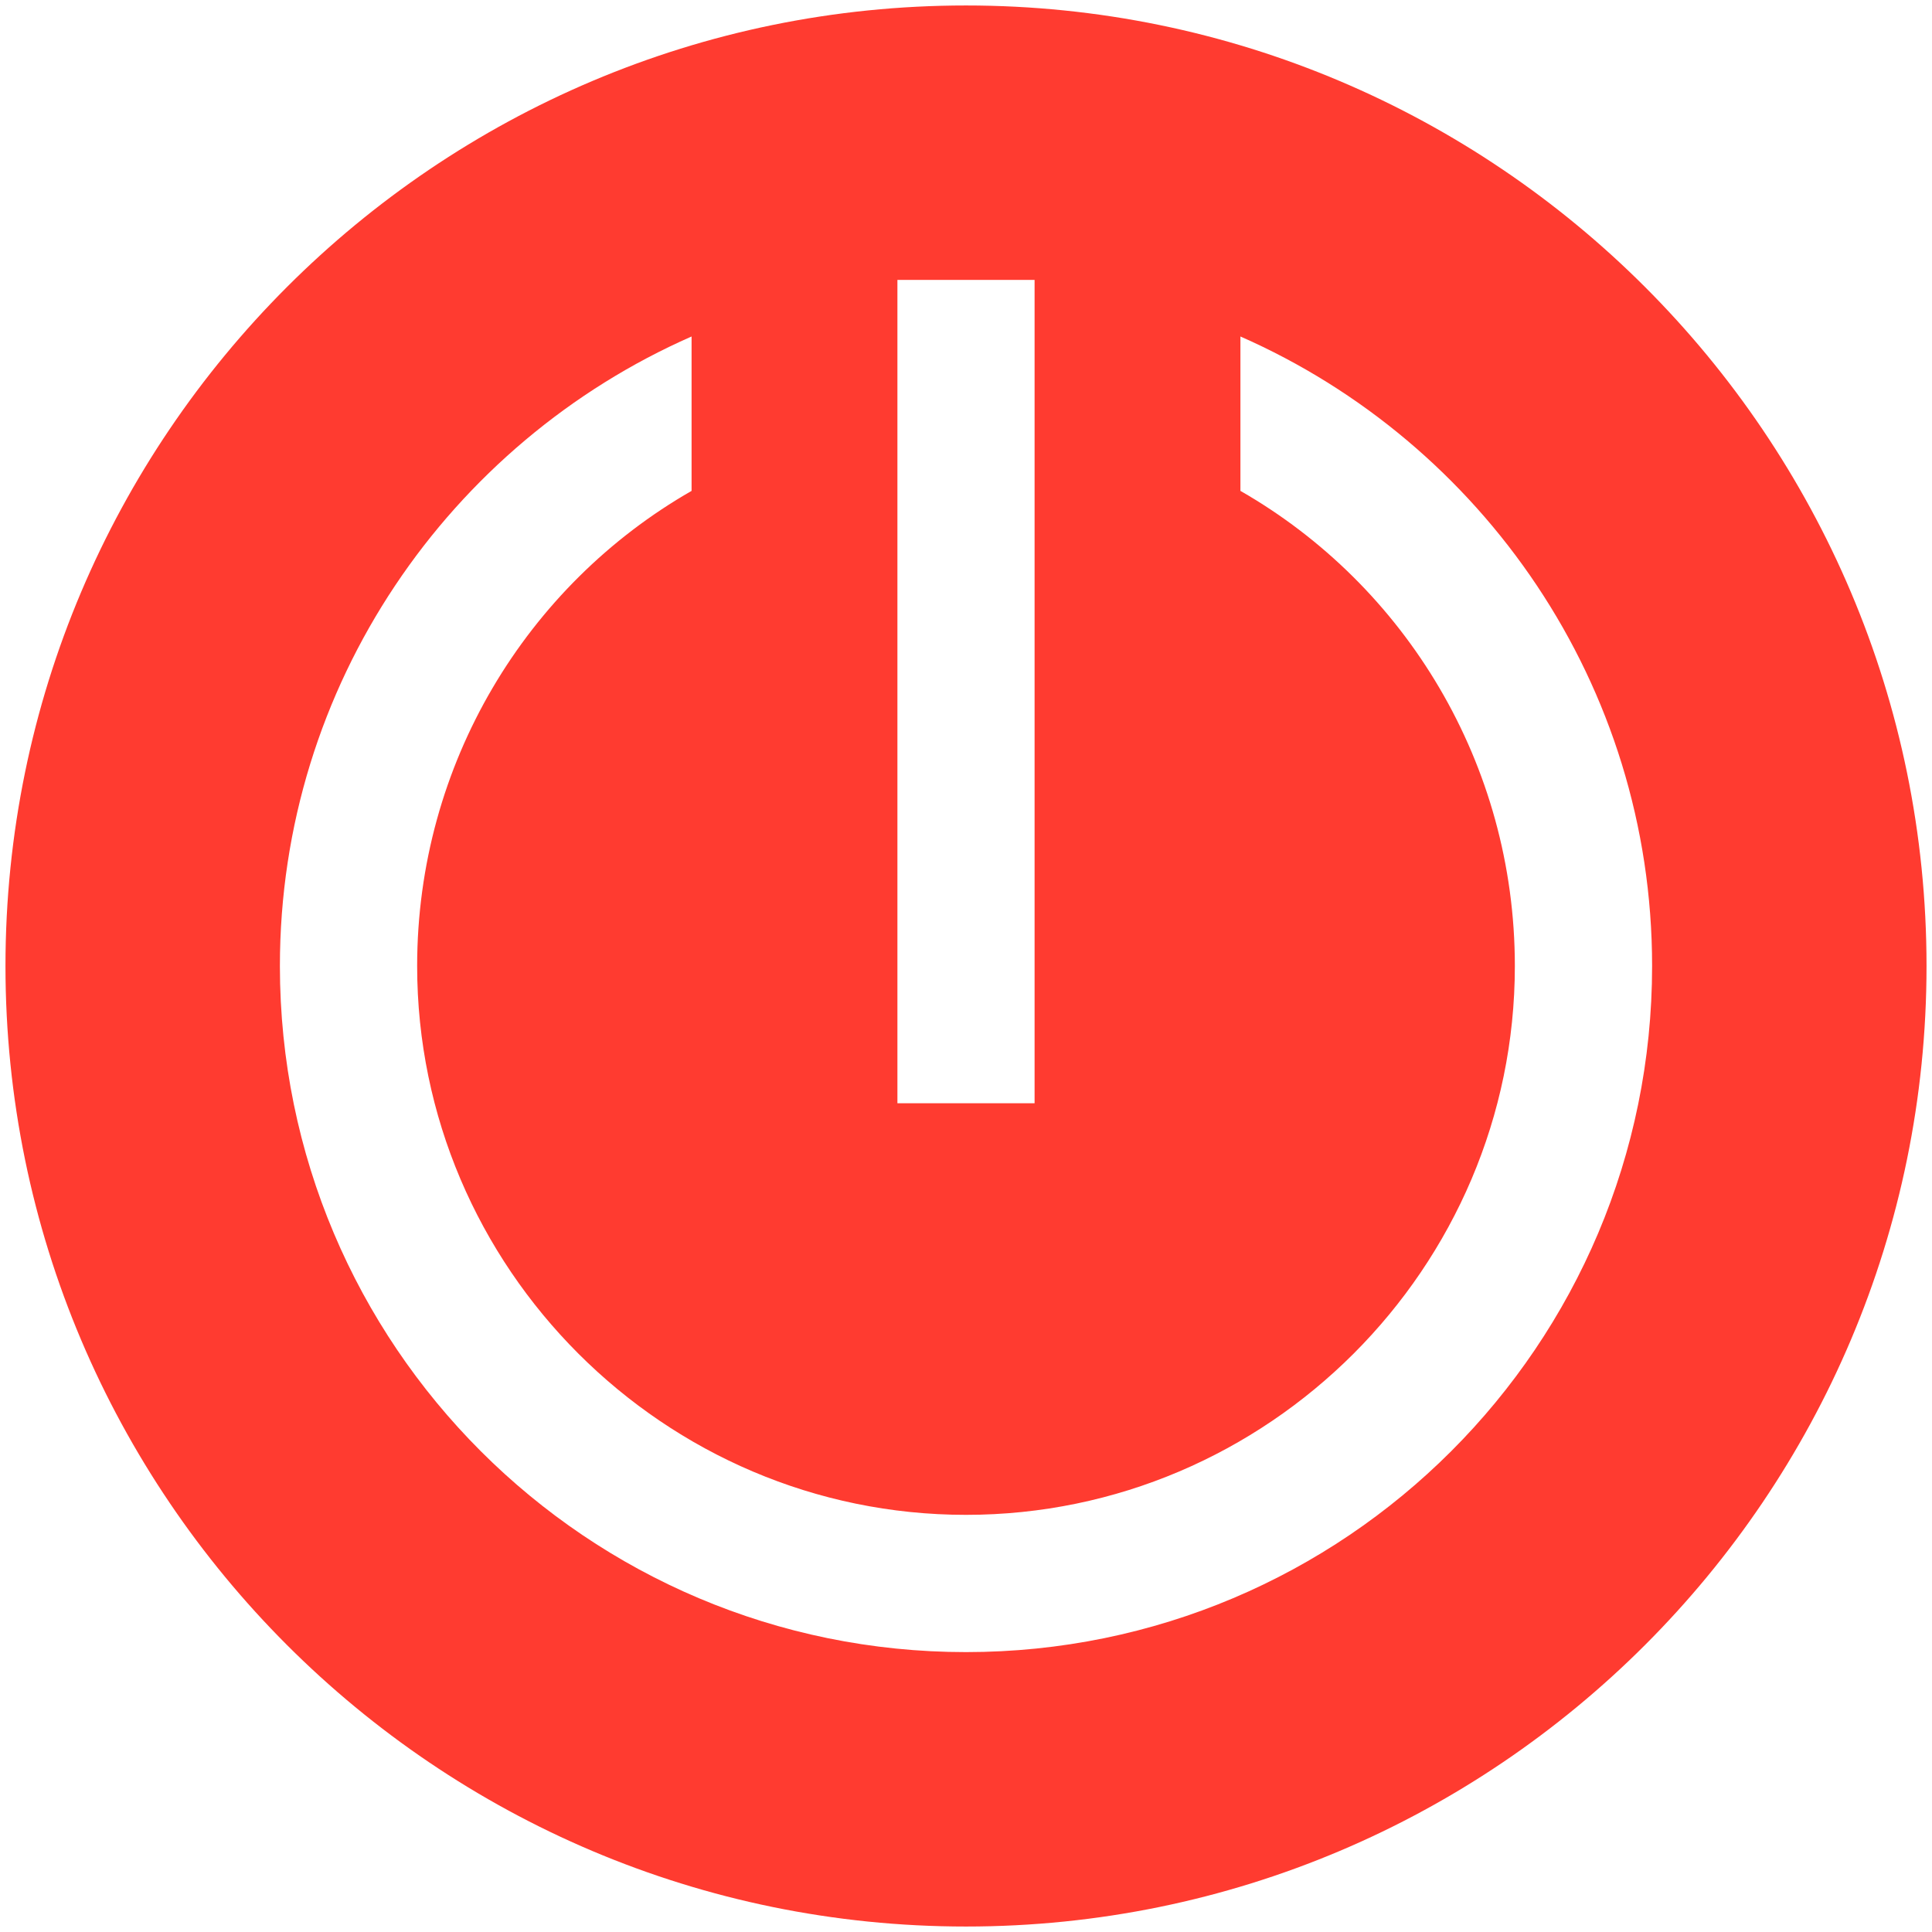 ﻿<?xml version="1.0" encoding="utf-8"?>
<svg version="1.1" xmlns:xlink="http://www.w3.org/1999/xlink" width="24px" height="24px" xmlns="http://www.w3.org/2000/svg">
  <g transform="matrix(1 0 0 1 -125 -75 )">
    <path d="M 23.932 12  C 23.932 5.416  18.584 0.068  12 0.068  C 5.416 0.068  0.068 5.416  0.068 12  C 0.068 18.584  5.416 23.932  12 23.932  C 18.584 23.932  23.932 18.584  23.932 12  Z M 11.148 13.705  L 11.148 3.477  L 12.852 3.477  L 12.852 13.705  L 11.148 13.705  Z M 20.523 12  C 20.523 16.709  16.709 20.523  12 20.523  C 7.291 20.523  3.477 16.709  3.477 12  C 3.477 8.506  5.587 5.501  8.591 4.18  L 8.591 6.098  C 6.545 7.27  5.182 9.486  5.182 12  C 5.182 15.75  8.25 18.818  12 18.818  C 15.75 18.818  18.818 15.75  18.818 12  C 18.818 9.486  17.455 7.27  15.409 6.098  L 15.409 4.18  C 18.413 5.501  20.523 8.506  20.523 12  Z " fill-rule="nonzero" fill="#ff3b30" stroke="none" transform="matrix(1 0 0 1 125 75 )" />
  </g>
</svg>